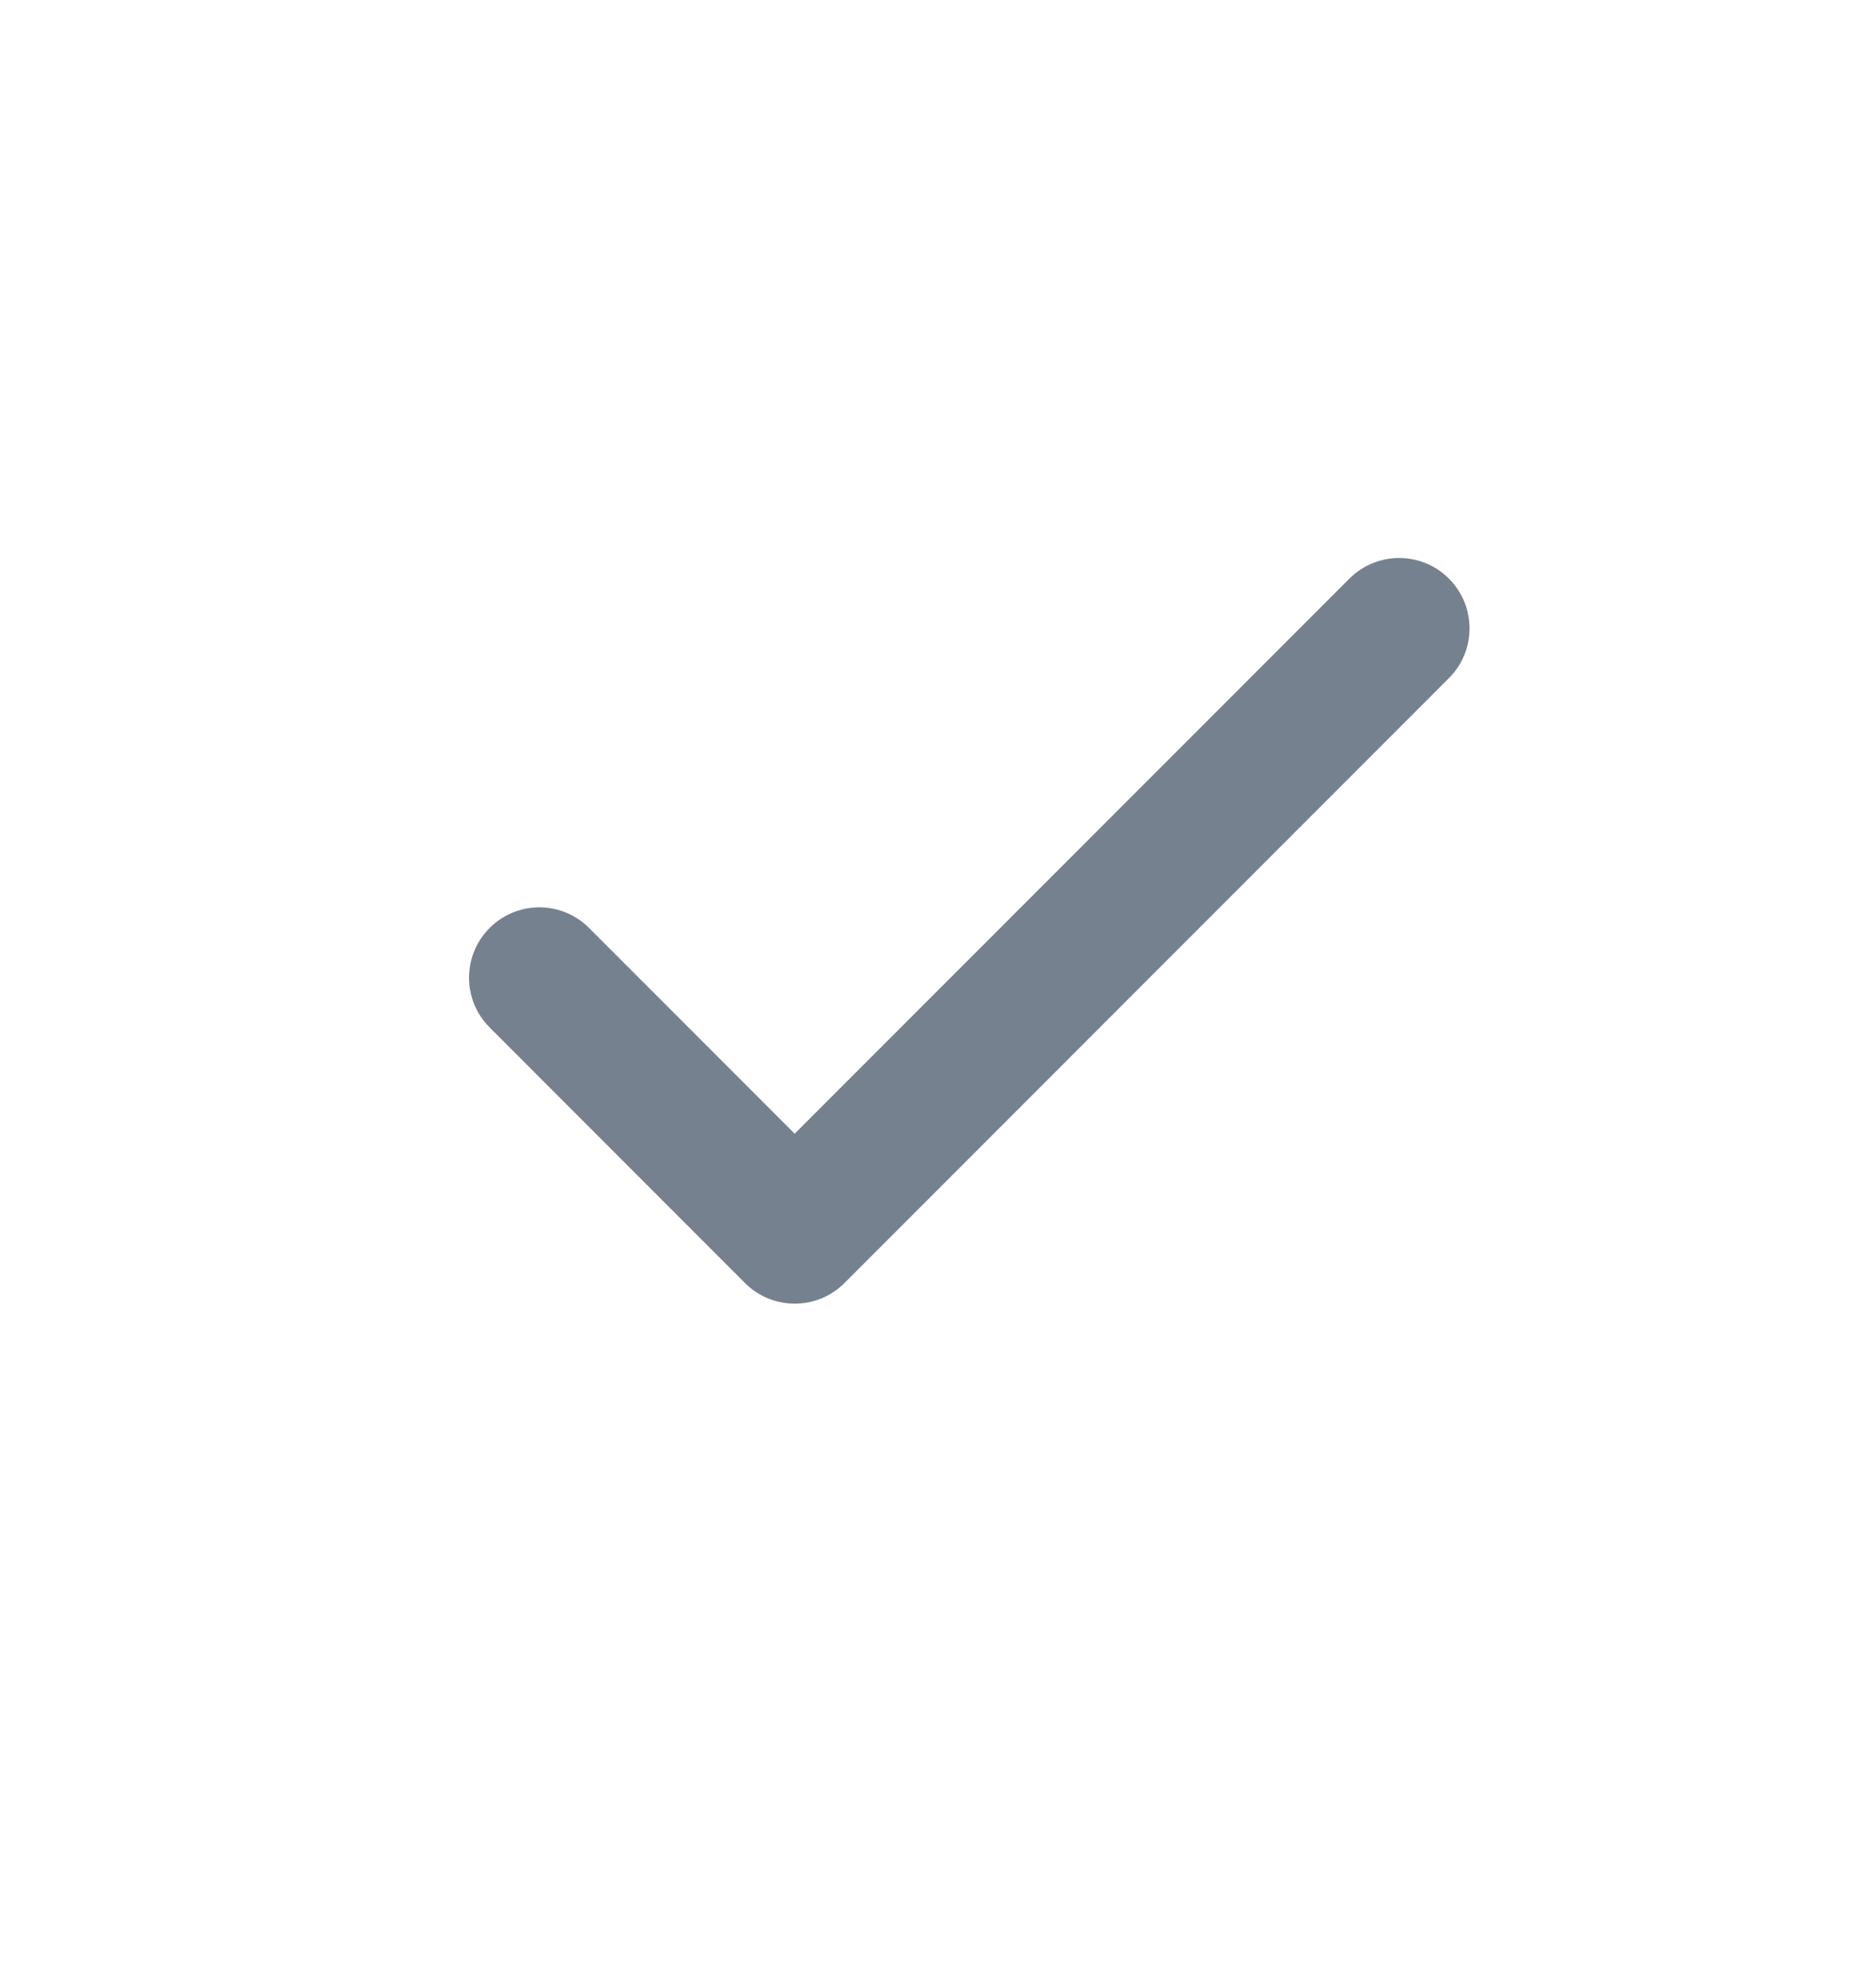<svg width="20" height="21" viewBox="0 0 20 21" fill="none" xmlns="http://www.w3.org/2000/svg">
<path d="M6.28 9.887C5.987 9.594 5.513 9.594 5.22 9.887C4.927 10.18 4.927 10.654 5.22 10.947L7.942 13.67C8.235 13.963 8.71 13.963 9.003 13.67L15.447 7.225C15.74 6.932 15.74 6.458 15.447 6.165C15.154 5.872 14.679 5.872 14.386 6.165L8.472 12.079L6.28 9.887Z" fill="#1C2E45" fill-opacity="0.6"/>
</svg>
